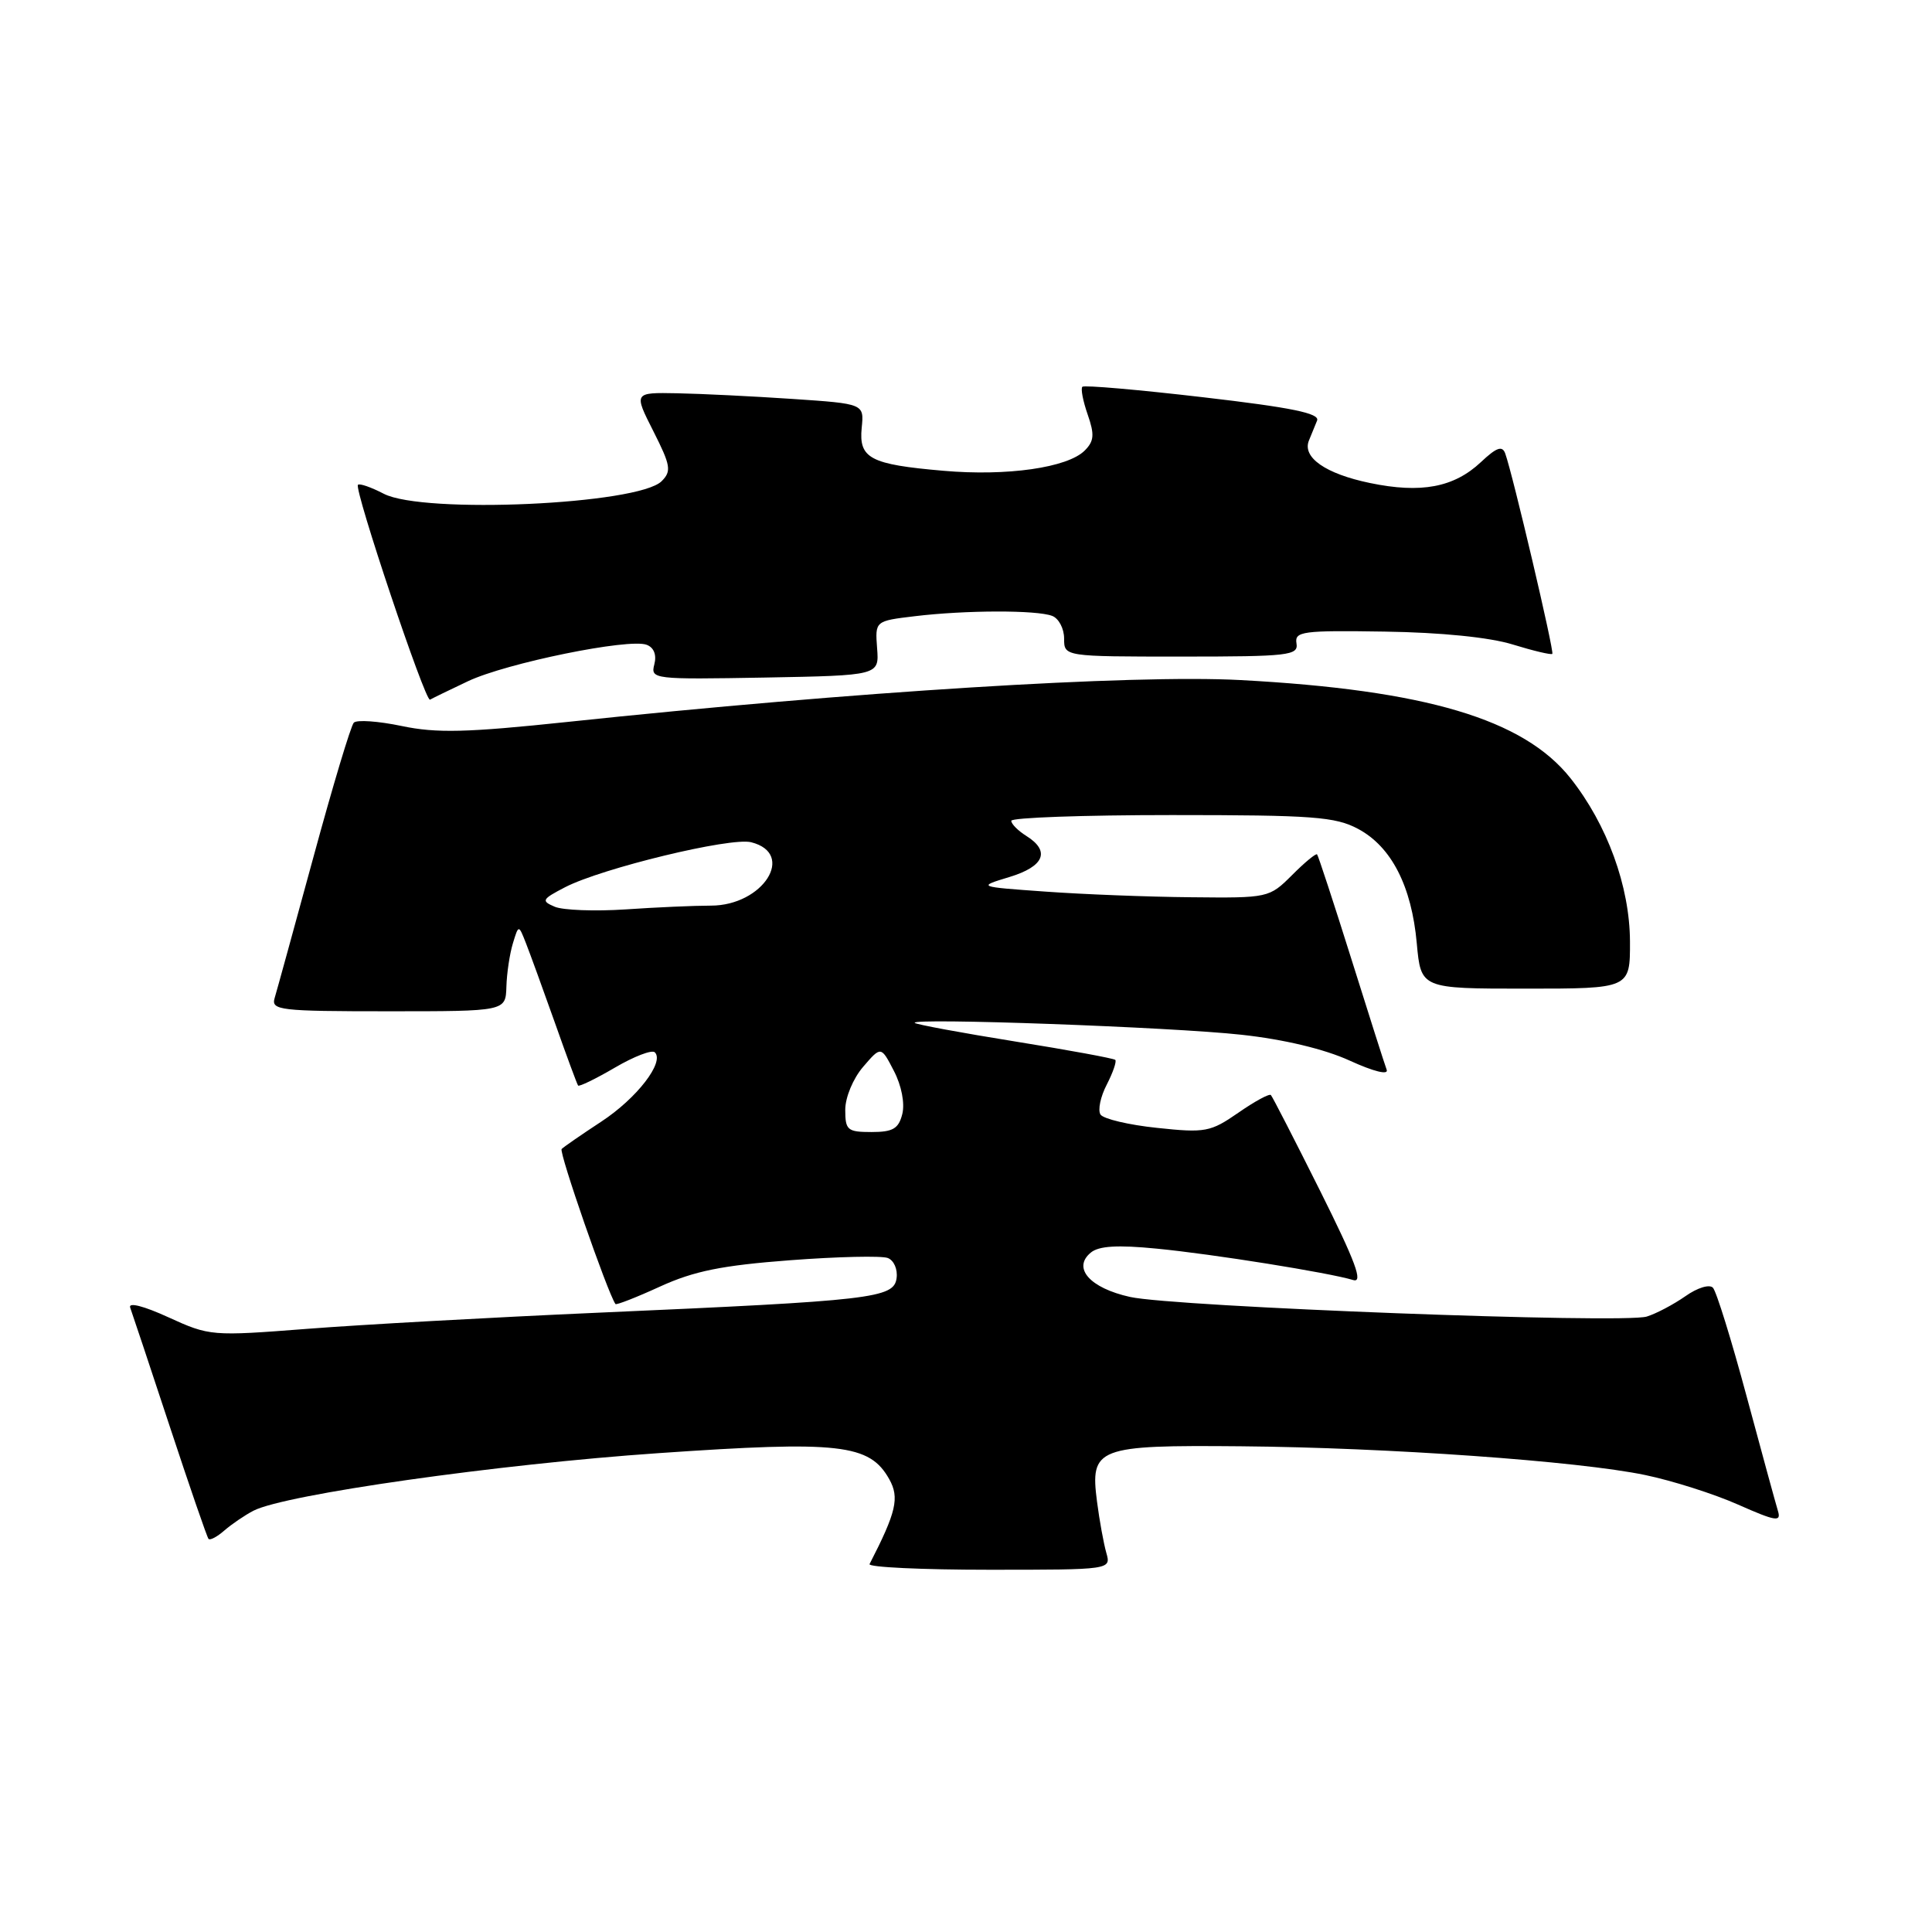 <?xml version="1.0" encoding="UTF-8" standalone="no"?>
<!DOCTYPE svg PUBLIC "-//W3C//DTD SVG 1.1//EN" "http://www.w3.org/Graphics/SVG/1.1/DTD/svg11.dtd" >
<svg xmlns="http://www.w3.org/2000/svg" xmlns:xlink="http://www.w3.org/1999/xlink" version="1.1" viewBox="0 0 256 256">
 <g >
 <path fill="currentColor"
d=" M 146.59 205.75 C 146.24 204.51 145.68 201.46 145.36 198.97 C 144.43 191.82 145.33 191.47 164.41 191.64 C 183.89 191.81 209.14 193.60 218.00 195.45 C 221.57 196.19 227.11 197.95 230.31 199.37 C 235.30 201.58 236.04 201.70 235.59 200.22 C 235.30 199.27 233.43 192.43 231.43 185.00 C 229.43 177.57 227.43 171.11 226.97 170.63 C 226.52 170.14 224.91 170.63 223.33 171.75 C 221.77 172.84 219.47 174.06 218.21 174.45 C 215.08 175.42 155.65 173.17 149.73 171.85 C 144.41 170.67 142.07 168.02 144.53 165.98 C 145.59 165.09 148.08 164.94 153.26 165.45 C 160.72 166.17 176.11 168.64 179.30 169.61 C 180.67 170.03 179.62 167.21 174.94 157.83 C 171.55 151.05 168.61 145.32 168.40 145.10 C 168.20 144.88 166.26 145.93 164.09 147.44 C 160.39 150.00 159.71 150.13 153.32 149.45 C 149.57 149.06 146.20 148.26 145.82 147.68 C 145.45 147.09 145.82 145.31 146.65 143.72 C 147.47 142.12 147.98 140.65 147.78 140.44 C 147.57 140.24 141.60 139.14 134.50 138.00 C 127.40 136.86 121.42 135.75 121.21 135.54 C 120.50 134.84 155.28 136.09 164.50 137.11 C 170.12 137.72 175.51 139.01 178.85 140.54 C 182.05 142.00 184.02 142.48 183.74 141.74 C 183.48 141.06 181.37 134.43 179.04 127.00 C 176.71 119.58 174.67 113.37 174.52 113.21 C 174.37 113.04 172.87 114.28 171.20 115.96 C 168.18 118.97 168.06 119.00 157.83 118.89 C 152.15 118.84 143.45 118.50 138.50 118.14 C 129.50 117.50 129.50 117.50 133.75 116.21 C 138.37 114.81 139.21 112.78 136.00 110.77 C 134.90 110.08 134.00 109.18 134.00 108.76 C 134.00 108.34 143.57 108.00 155.27 108.00 C 174.01 108.00 176.94 108.22 179.97 109.84 C 184.37 112.20 187.05 117.42 187.73 124.99 C 188.28 131.00 188.28 131.00 202.14 131.00 C 216.00 131.00 216.00 131.00 215.98 124.75 C 215.95 117.46 212.97 109.27 208.10 103.12 C 201.89 95.29 188.89 91.42 164.32 90.11 C 150.07 89.35 113.03 91.65 75.19 95.66 C 61.85 97.07 57.84 97.17 53.23 96.20 C 50.12 95.55 47.27 95.35 46.88 95.76 C 46.49 96.17 44.09 104.15 41.55 113.50 C 39.00 122.85 36.68 131.29 36.39 132.25 C 35.91 133.86 37.07 134.00 51.43 134.00 C 67.00 134.00 67.00 134.00 67.10 130.75 C 67.15 128.96 67.54 126.38 67.96 125.00 C 68.72 122.50 68.72 122.50 69.70 125.00 C 70.24 126.38 71.96 131.10 73.52 135.50 C 75.07 139.90 76.46 143.65 76.60 143.84 C 76.73 144.02 78.92 142.96 81.47 141.47 C 84.01 139.98 86.40 139.06 86.77 139.44 C 88.08 140.74 84.38 145.53 79.69 148.61 C 77.07 150.33 74.71 151.96 74.42 152.25 C 74.03 152.64 80.48 171.24 81.55 172.79 C 81.66 172.95 84.33 171.91 87.47 170.47 C 91.96 168.42 95.68 167.67 104.67 166.99 C 110.99 166.51 116.82 166.38 117.63 166.69 C 118.45 167.00 118.97 168.20 118.80 169.38 C 118.43 172.02 115.63 172.34 79.47 173.93 C 65.19 174.56 47.73 175.53 40.68 176.08 C 28.05 177.06 27.77 177.04 22.32 174.55 C 19.05 173.05 16.98 172.52 17.25 173.26 C 17.50 173.94 19.86 181.03 22.49 189.00 C 25.12 196.97 27.43 203.68 27.63 203.91 C 27.83 204.14 28.78 203.63 29.74 202.79 C 30.71 201.95 32.44 200.77 33.60 200.17 C 37.78 198.02 65.98 194.01 87.25 192.55 C 111.27 190.89 115.22 191.34 117.83 196.00 C 119.21 198.46 118.76 200.37 115.22 207.25 C 115.01 207.66 122.12 208.00 131.03 208.00 C 147.23 208.00 147.23 208.00 146.59 205.75 Z  M 62.00 90.27 C 67.09 87.86 83.37 84.54 85.69 85.44 C 86.65 85.80 87.03 86.78 86.70 88.04 C 86.19 90.00 86.57 90.04 101.34 89.78 C 116.50 89.50 116.50 89.50 116.22 85.89 C 115.95 82.28 115.95 82.28 121.22 81.65 C 127.95 80.84 137.37 80.82 139.42 81.61 C 140.29 81.94 141.00 83.29 141.00 84.61 C 141.00 87.00 141.00 87.00 156.54 87.00 C 170.79 87.00 172.06 86.85 171.79 85.25 C 171.53 83.66 172.57 83.52 183.50 83.69 C 190.93 83.80 197.39 84.45 200.45 85.40 C 203.18 86.24 205.54 86.80 205.69 86.64 C 205.97 86.36 200.44 62.82 199.45 60.09 C 199.06 59.01 198.30 59.28 196.22 61.24 C 192.65 64.59 188.29 65.41 181.52 64.00 C 175.64 62.78 172.53 60.61 173.44 58.37 C 173.75 57.62 174.23 56.43 174.52 55.73 C 174.91 54.77 171.16 54.00 159.44 52.64 C 150.86 51.64 143.65 51.01 143.42 51.25 C 143.18 51.48 143.50 53.14 144.12 54.92 C 145.05 57.58 144.98 58.45 143.73 59.70 C 141.46 61.97 133.45 63.12 125.00 62.38 C 115.29 61.54 113.78 60.74 114.18 56.68 C 114.50 53.50 114.50 53.50 105.00 52.86 C 99.78 52.51 92.90 52.17 89.73 52.11 C 83.97 52.00 83.97 52.00 86.57 57.13 C 88.87 61.68 89.00 62.43 87.67 63.76 C 84.58 66.85 56.11 68.14 50.86 65.43 C 49.18 64.56 47.64 64.02 47.43 64.24 C 46.88 64.79 56.36 93.07 56.98 92.71 C 57.27 92.54 59.52 91.44 62.00 90.27 Z  M 112.00 147.06 C 112.00 145.40 113.04 142.91 114.37 141.36 C 116.74 138.60 116.74 138.60 118.45 141.91 C 119.46 143.85 119.91 146.20 119.56 147.61 C 119.07 149.56 118.32 150.00 115.48 150.00 C 112.29 150.00 112.00 149.75 112.00 147.06 Z  M 73.51 120.15 C 71.68 119.37 71.80 119.16 74.88 117.56 C 79.76 115.04 96.81 110.91 99.53 111.60 C 105.50 113.10 101.12 120.00 94.20 120.00 C 92.05 120.00 86.97 120.22 82.90 120.50 C 78.83 120.77 74.60 120.61 73.51 120.15 Z "/>
</g>
</svg>